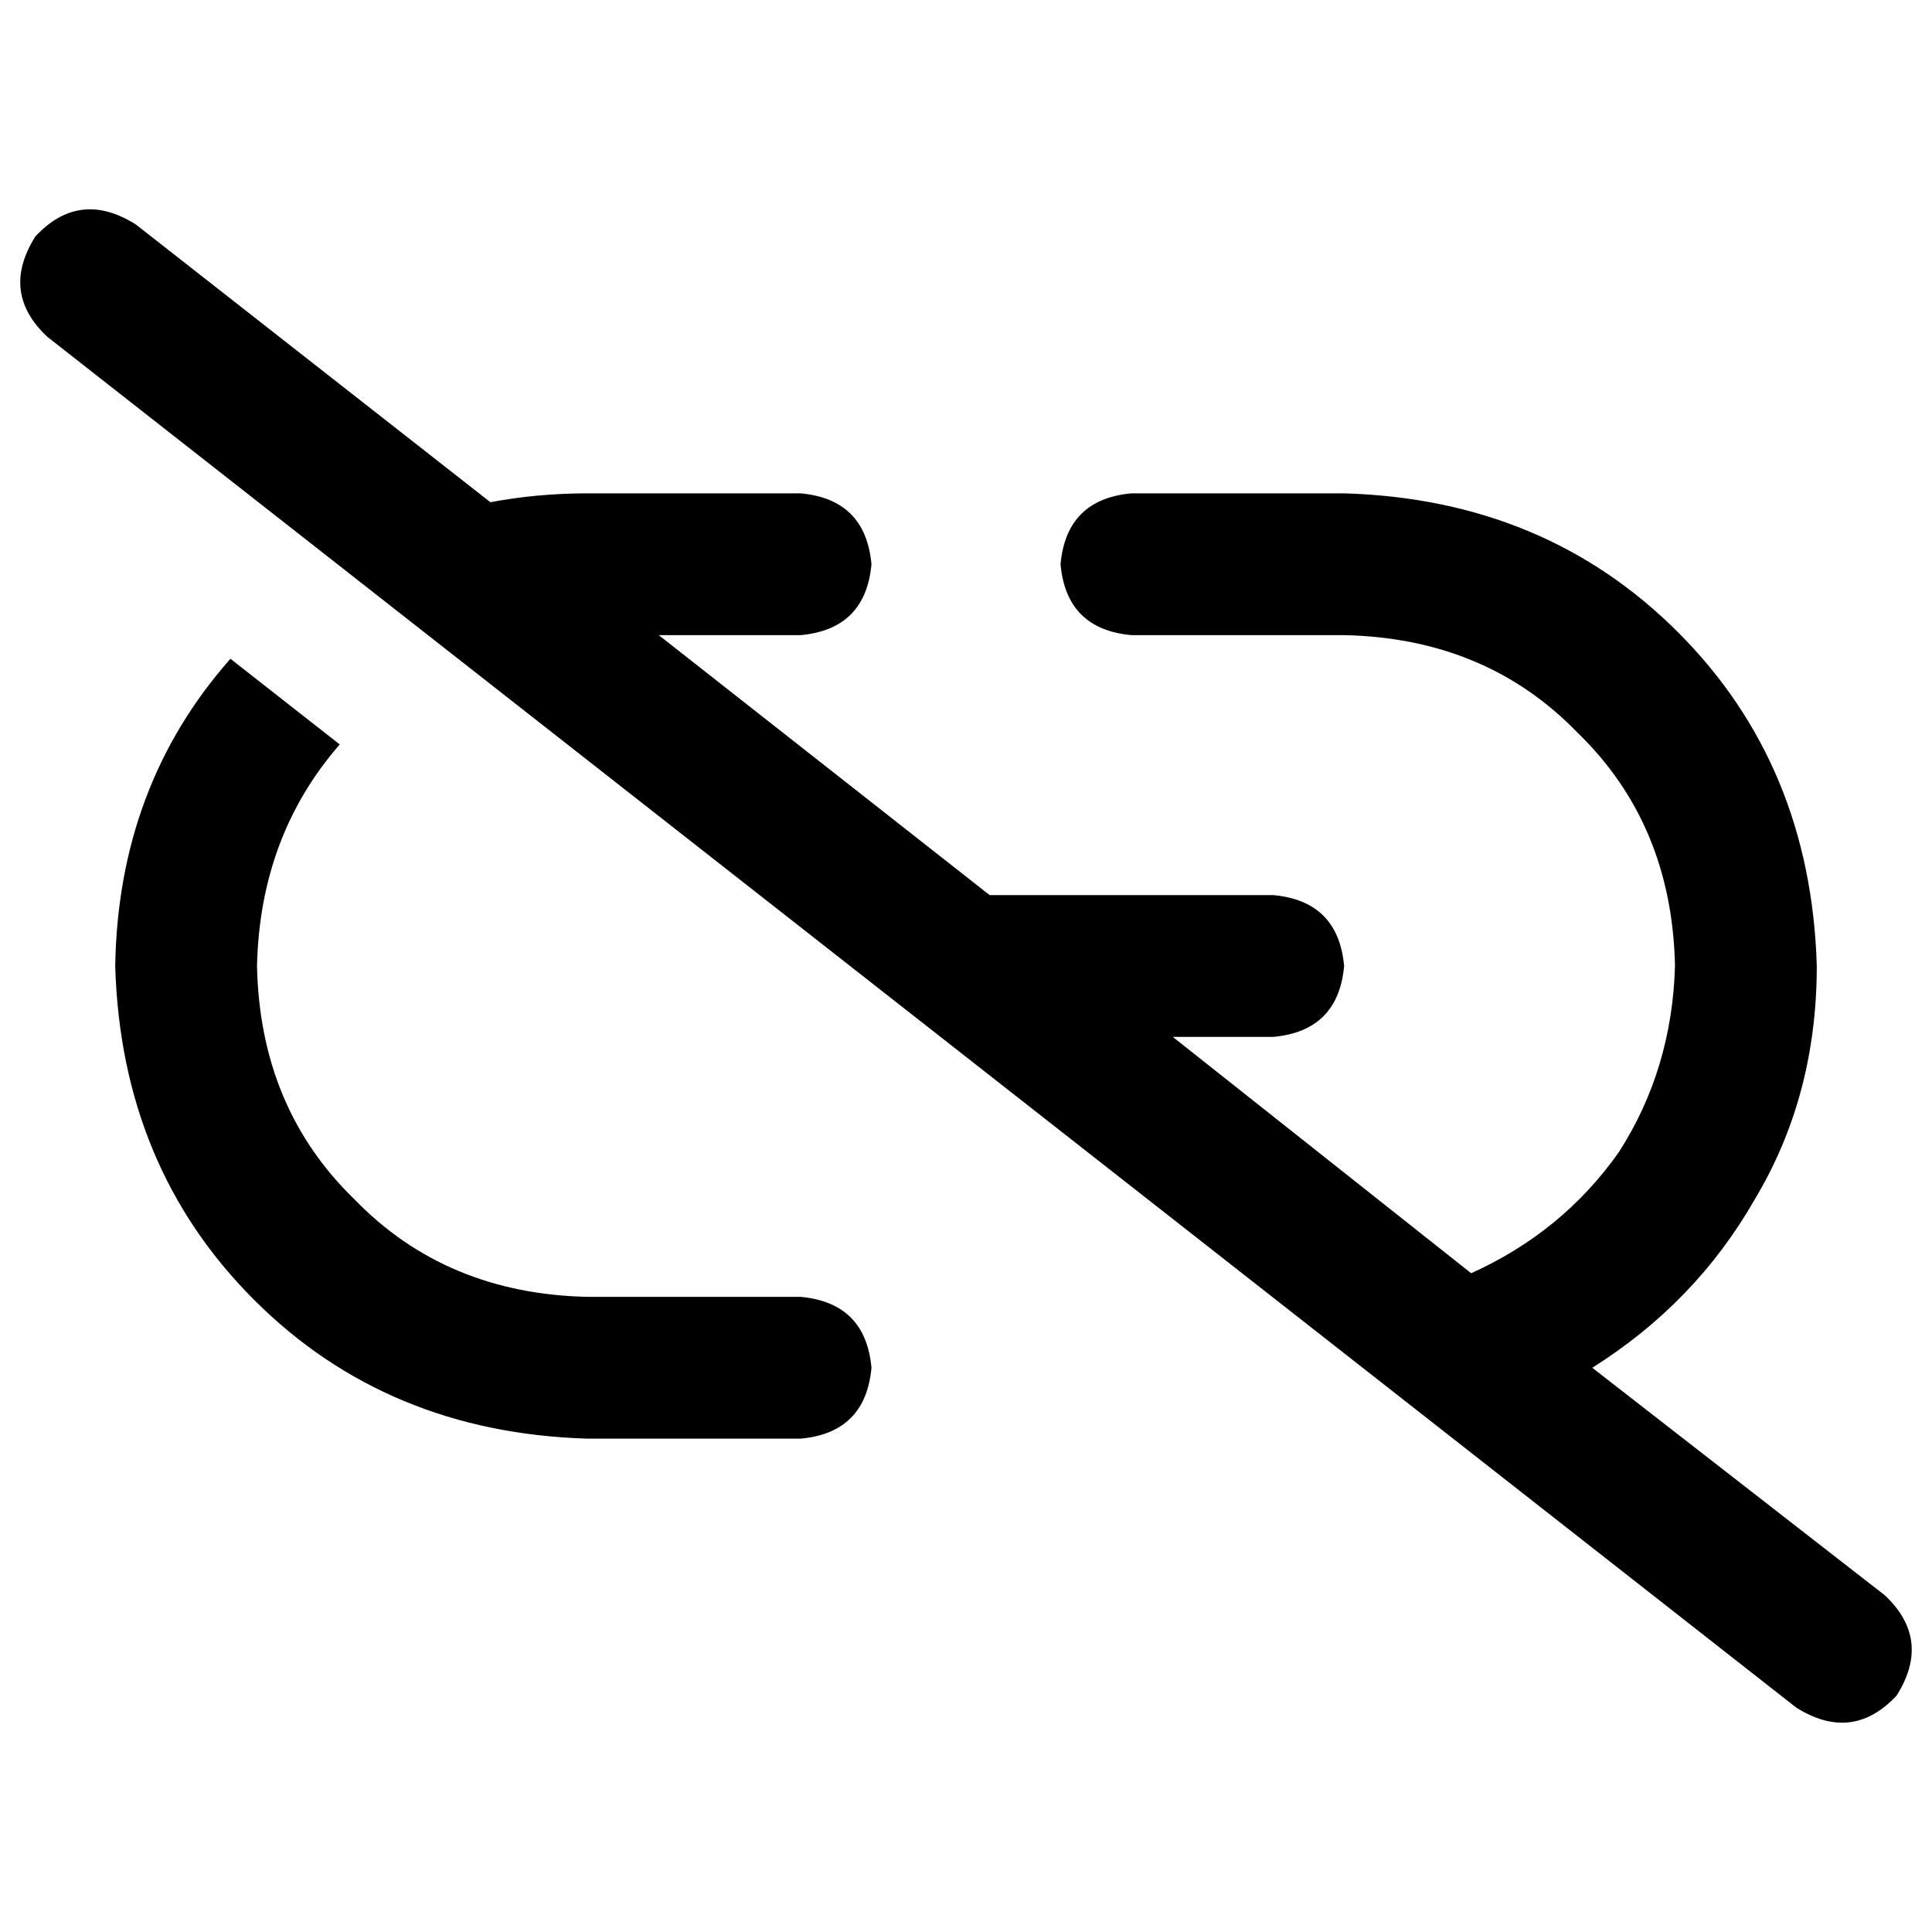 <svg xmlns="http://www.w3.org/2000/svg" viewBox="0 0 512 512">
  <path d="M 36.012 59.498 Q 21.138 50.104 9.394 62.63 Q 0 77.505 12.526 89.248 L 475.988 452.502 Q 490.862 461.896 502.606 449.37 Q 512 434.495 499.474 422.752 L 421.969 362.471 Q 449.37 345.248 465.028 317.847 Q 481.468 290.446 481.468 256 Q 479.902 202.765 444.673 167.535 Q 409.443 132.306 356.208 130.74 L 299.841 130.74 Q 282.618 132.306 281.052 149.529 Q 282.618 166.752 299.841 168.318 L 356.208 168.318 Q 393.786 169.101 418.055 194.153 Q 443.107 218.422 443.89 256 Q 443.107 283.401 429.015 305.321 Q 414.141 326.459 389.872 337.419 L 310.801 274.789 L 337.419 274.789 Q 354.642 273.223 356.208 256 Q 354.642 238.777 337.419 237.211 L 262.263 237.211 L 174.581 168.318 L 212.159 168.318 Q 229.382 166.752 230.948 149.529 Q 229.382 132.306 212.159 130.74 L 155.792 130.74 Q 142.483 130.74 129.957 133.089 L 36.012 59.498 L 36.012 59.498 Z M 90.031 197.284 L 61.064 174.581 Q 31.315 208.245 30.532 256 Q 32.098 309.235 67.327 344.465 Q 102.557 379.694 155.792 381.26 L 212.159 381.26 Q 229.382 379.694 230.948 362.471 Q 229.382 345.248 212.159 343.682 L 155.792 343.682 Q 118.214 342.899 93.945 317.847 Q 68.893 293.578 68.11 256 Q 68.893 221.554 90.031 197.284 L 90.031 197.284 Z" />
</svg>